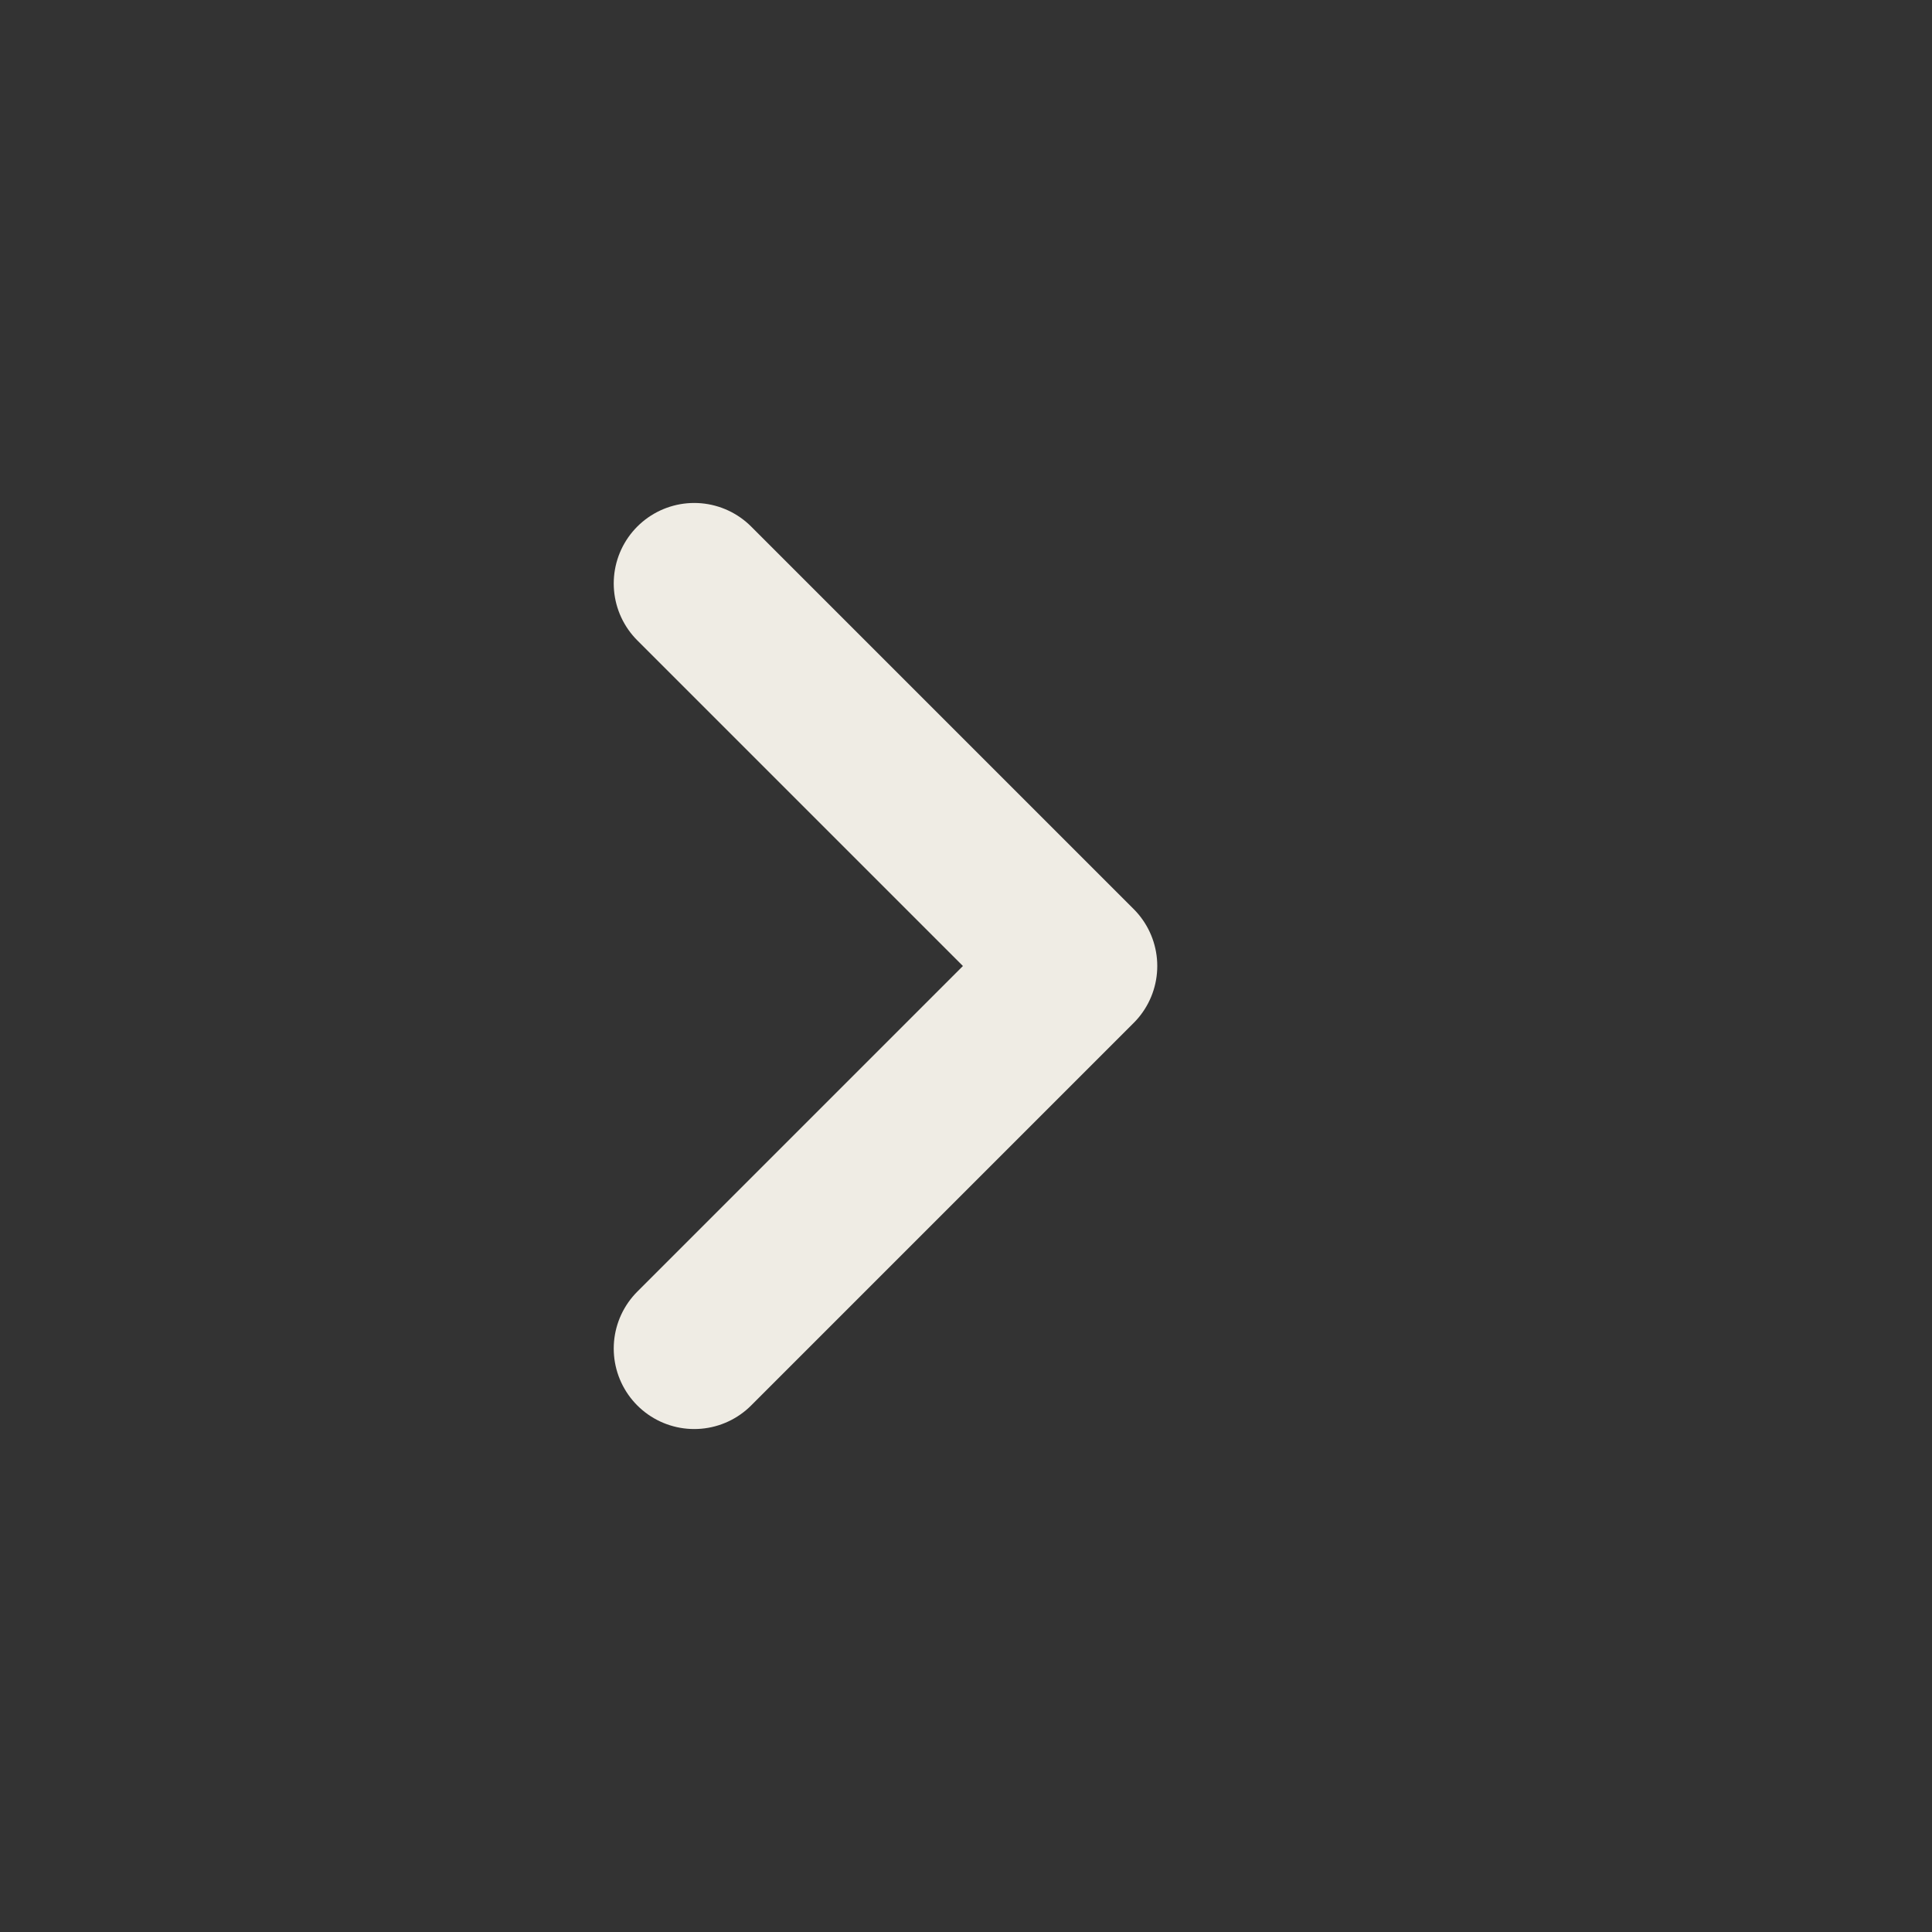 <svg width="24" height="24" viewBox="0 0 24 24" fill="none" xmlns="http://www.w3.org/2000/svg">
<rect x="0" y="0" width="24" height="24" fill="#333333" stroke="none"/>
<path d="M8.624 16.752L13.376 12L8.624 7.248" stroke="#EFECE4" stroke-width="2" stroke-linecap="round" stroke-linejoin="round"/>
</svg>
